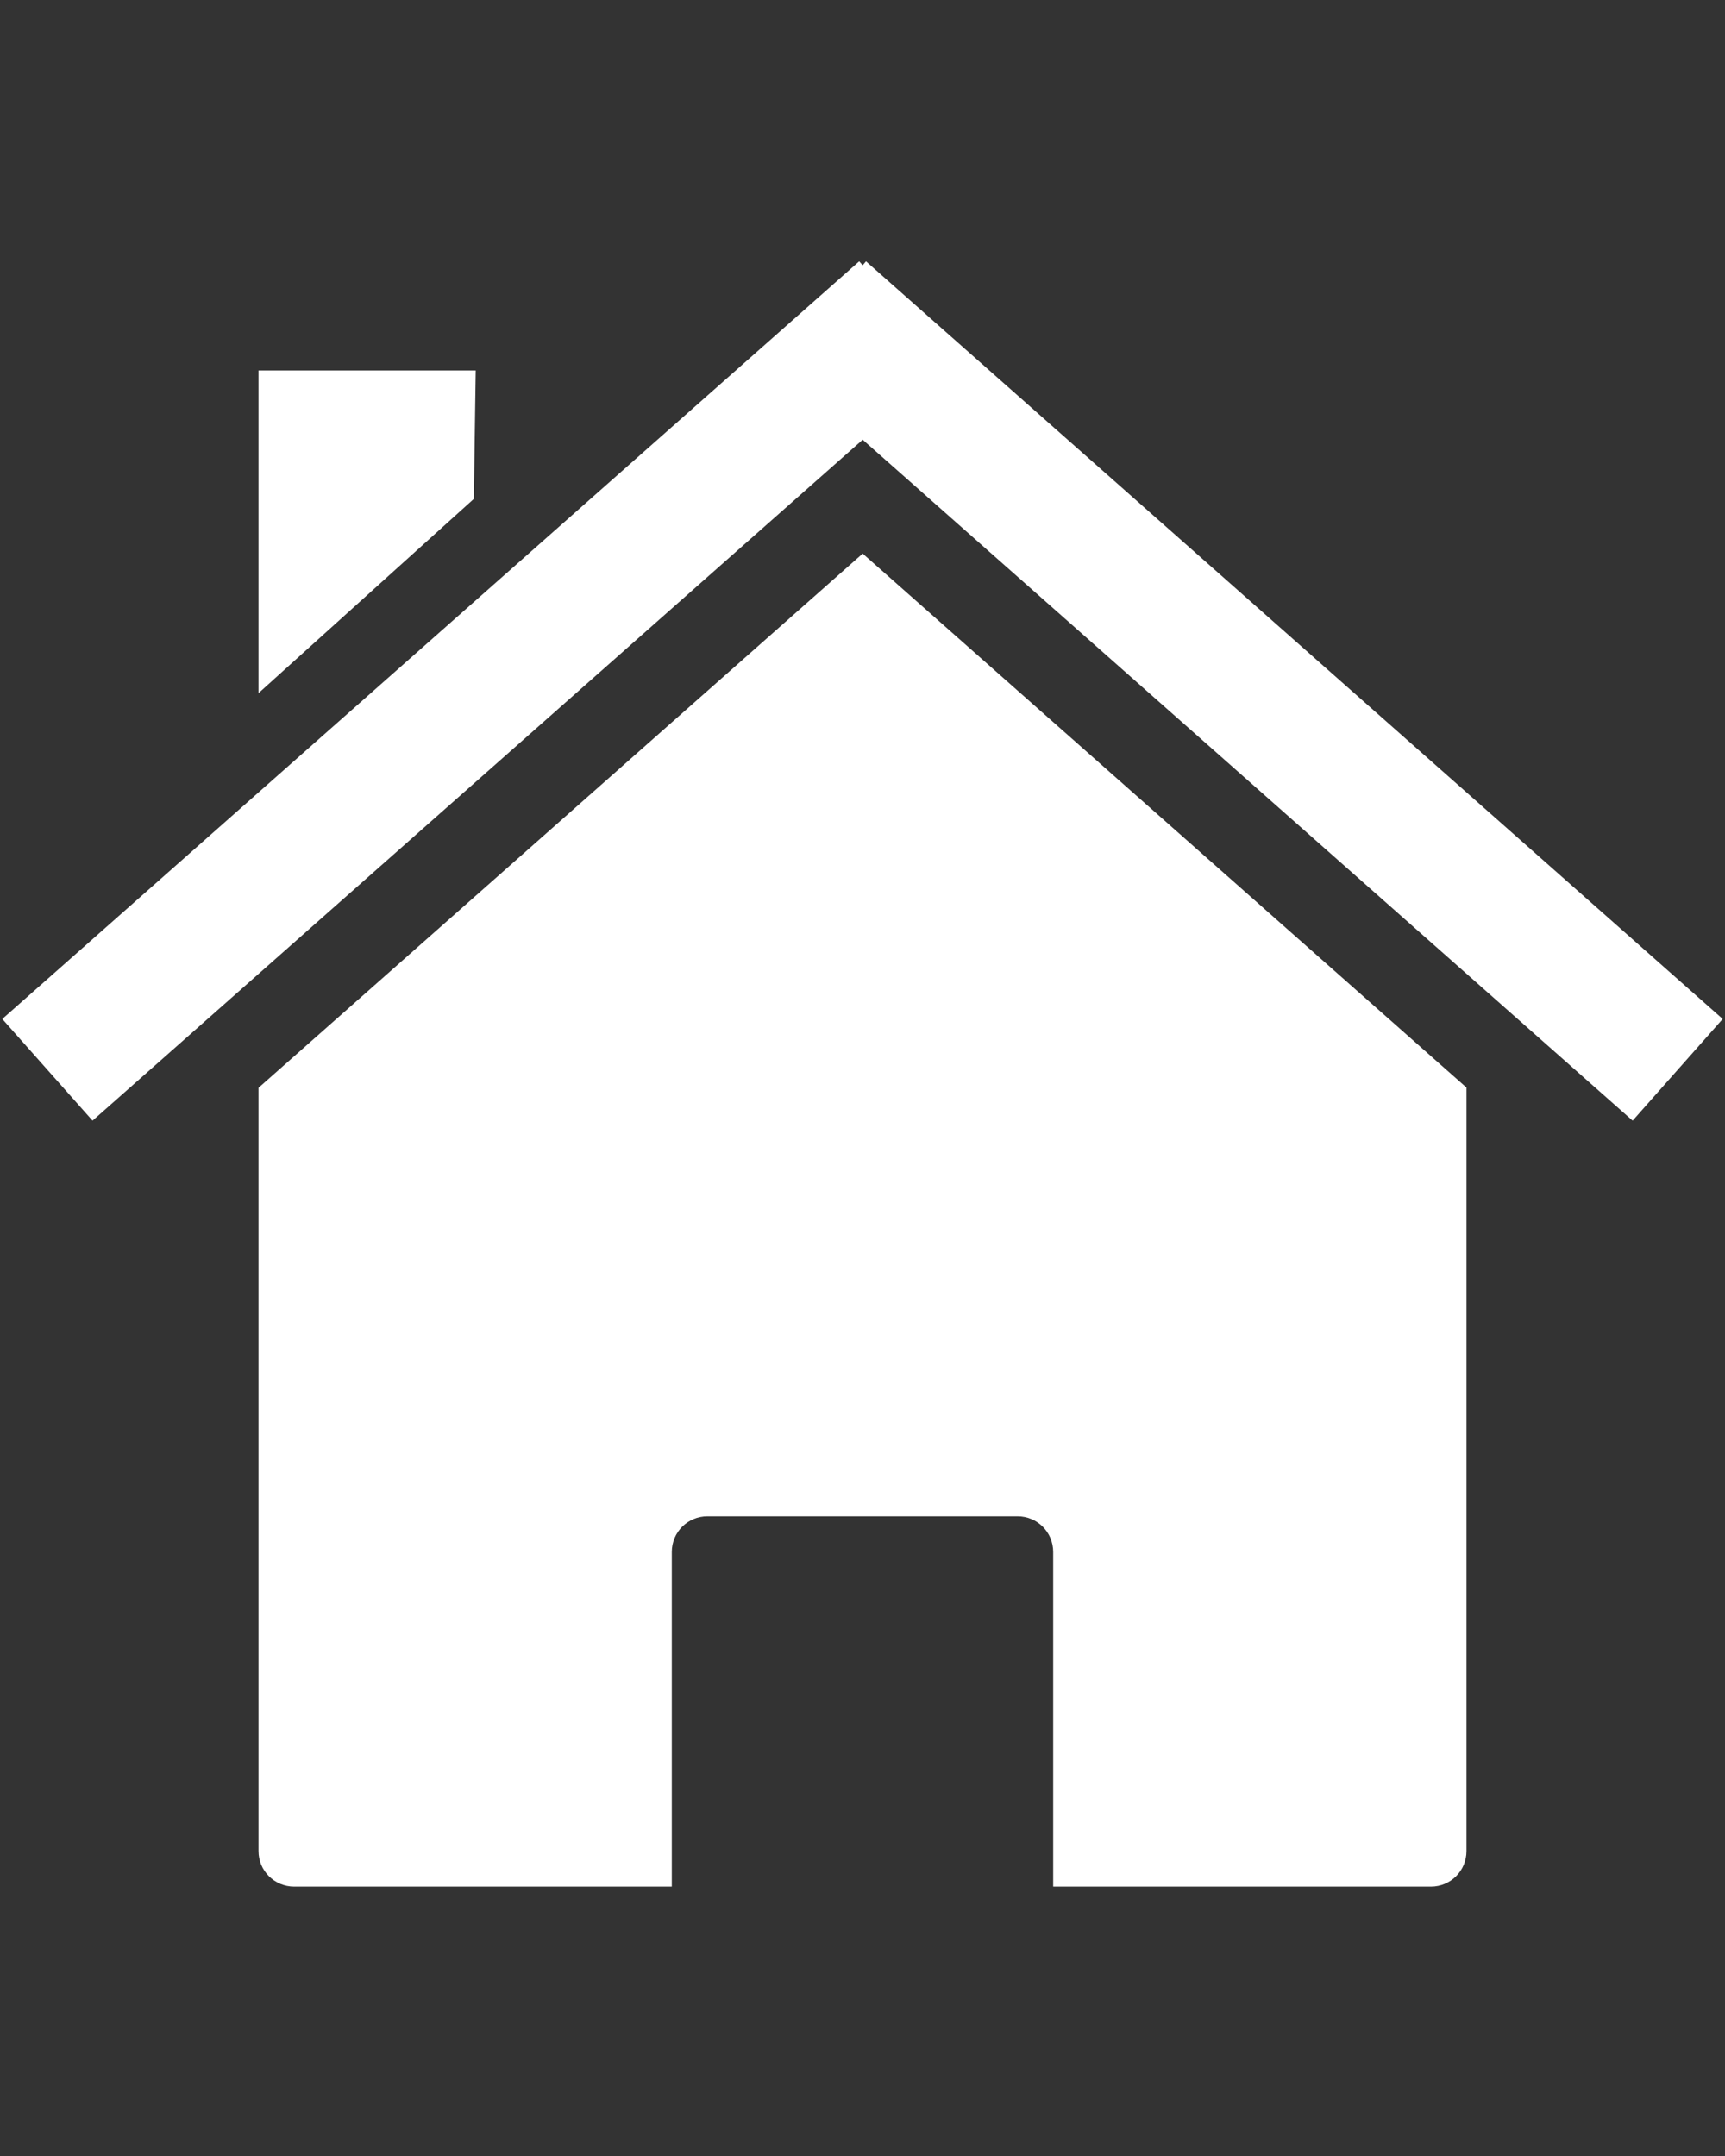 <svg xmlns="http://www.w3.org/2000/svg" xmlns:xlink="http://www.w3.org/1999/xlink" width="200" zoomAndPan="magnify" viewBox="0 0 150 187.5" height="250" preserveAspectRatio="xMidYMid meet" version="1.0"><rect x="0" y="0" width="150" height="187.5" fill="#333333" stroke="none"/><defs><clipPath id="7f3018fa1d"><path d="M 22 48 L 128 48 L 128 164.094 L 22 164.094 Z M 22 48 " clip-rule="nonzero"/></clipPath><clipPath id="bfa41247c4"><path d="M 0.199 22.719 L 149.801 22.719 L 149.801 98 L 0.199 98 Z M 0.199 22.719 " clip-rule="nonzero"/></clipPath></defs><g clip-path="url(#7f3018fa1d)"><path fill="#ffffff" d="M 127.52 94.582 Z M 127.52 94.582 L 75.016 48.145 L 22.48 94.602 L 22.48 160.984 C 22.48 162.699 23.867 164.074 25.586 164.074 L 58.418 164.074 L 58.418 134.969 C 58.418 133.254 59.793 131.867 61.512 131.867 L 88.488 131.867 C 90.203 131.867 91.582 133.254 91.582 134.969 L 91.582 164.074 L 124.426 164.074 C 126.141 164.074 127.52 162.699 127.52 160.984 L 127.52 94.578 Z M 22.48 94.602 Z M 22.48 94.602 " fill-opacity="1" fill-rule="nonzero"/></g><g clip-path="url(#bfa41247c4)"><path fill="#ffffff" d="M 74.711 22.73 L 0.199 88.617 L 8.047 97.461 L 75.016 38.242 L 141.969 97.461 L 149.801 88.617 L 75.305 22.73 L 75.016 23.066 Z M 74.711 22.73 " fill-opacity="1" fill-rule="nonzero"/></g><path fill="#ffffff" d="M 22.48 32.215 L 41.367 32.215 L 41.203 43.387 L 22.48 60.281 Z M 22.48 32.215 " fill-opacity="1" fill-rule="nonzero"/></svg>